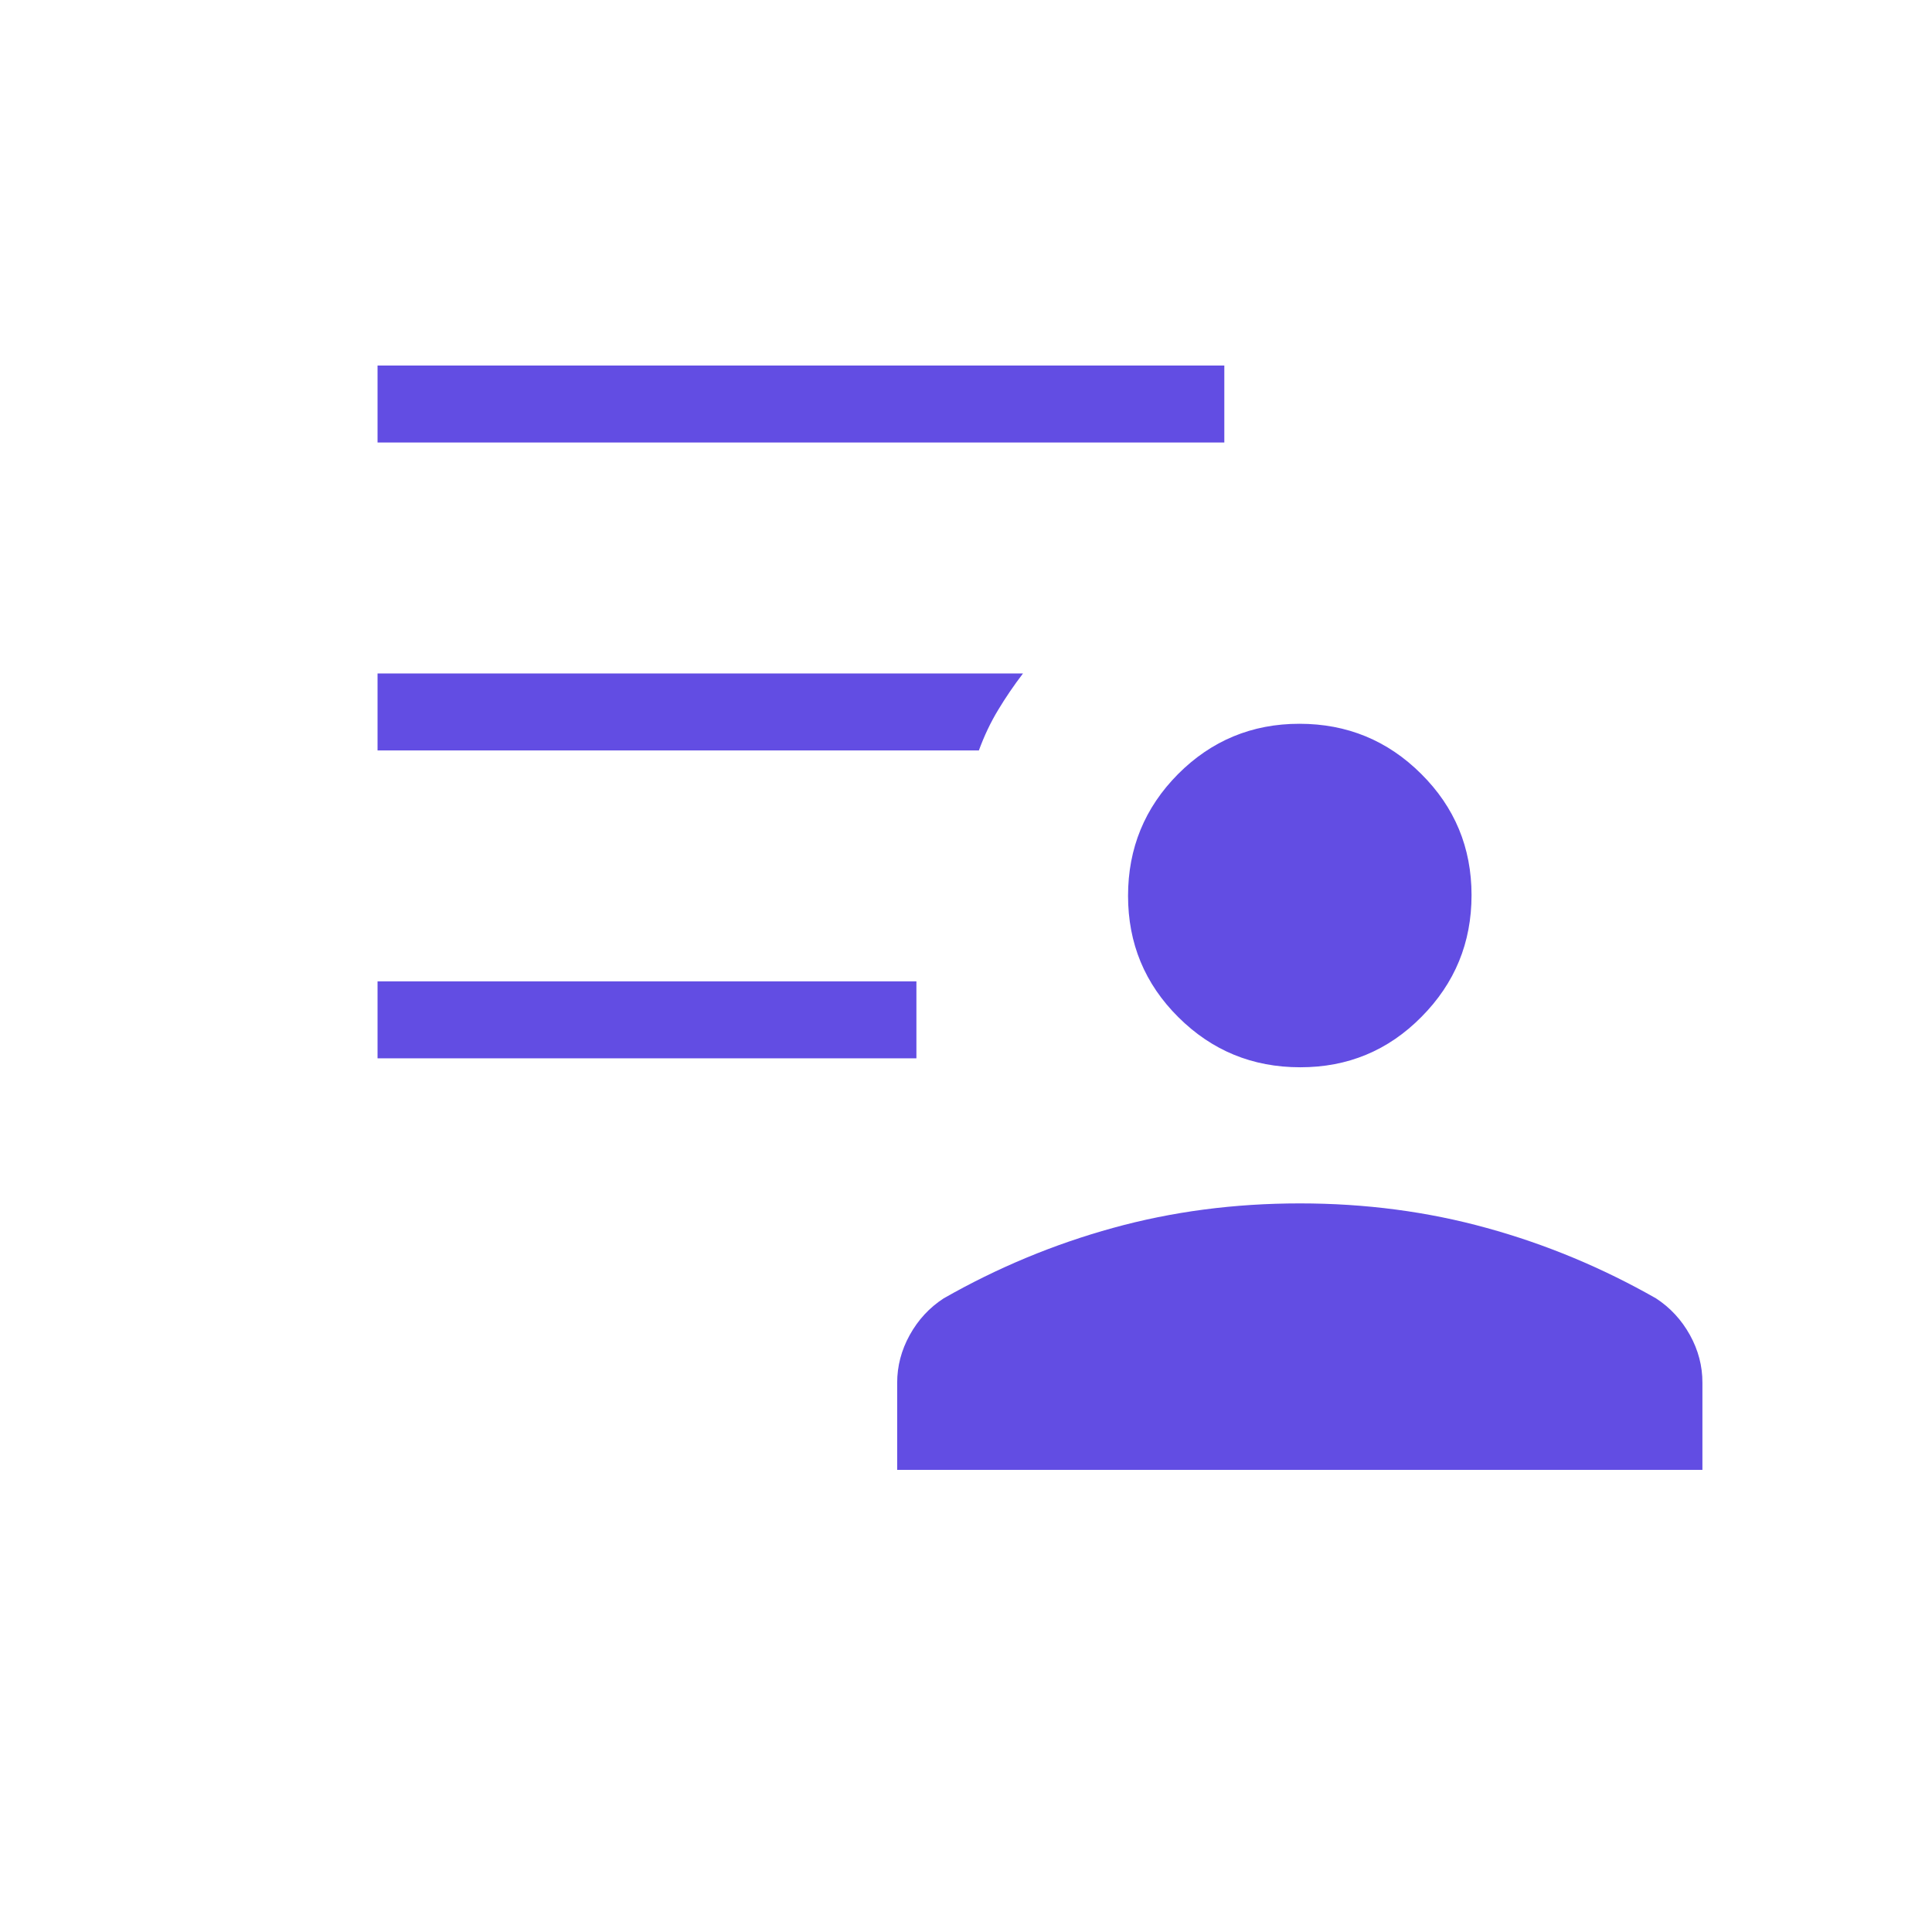 <svg width="24" height="24" viewBox="0 0 24 24" fill="none" xmlns="http://www.w3.org/2000/svg">
<path d="M16.151 13.258C15.559 13.258 15.055 13.051 14.638 12.636C14.221 12.222 14.013 11.719 14.013 11.128C14.013 10.537 14.22 10.033 14.634 9.616C15.049 9.2 15.552 8.991 16.142 8.991C16.733 8.991 17.237 9.198 17.654 9.613C18.071 10.027 18.28 10.529 18.28 11.12C18.28 11.71 18.073 12.214 17.658 12.632C17.244 13.051 16.741 13.259 16.151 13.258ZM11.145 18.259V17.178C11.145 16.97 11.197 16.772 11.301 16.584C11.405 16.396 11.545 16.244 11.722 16.129C12.39 15.748 13.092 15.456 13.825 15.254C14.559 15.051 15.332 14.949 16.147 14.949C16.961 14.949 17.734 15.051 18.468 15.254C19.202 15.456 19.903 15.748 20.572 16.129C20.748 16.244 20.888 16.395 20.993 16.584C21.097 16.772 21.149 16.971 21.148 17.178V18.259H11.145ZM4.69 13.147V12.191H11.384V13.147H4.69ZM4.69 5.497V4.541H15.209V5.497H4.69ZM12.16 9.322H4.69V8.366H12.708C12.595 8.514 12.492 8.665 12.4 8.818C12.307 8.971 12.227 9.139 12.16 9.322Z" fill="#624DE3"/>
</svg>
